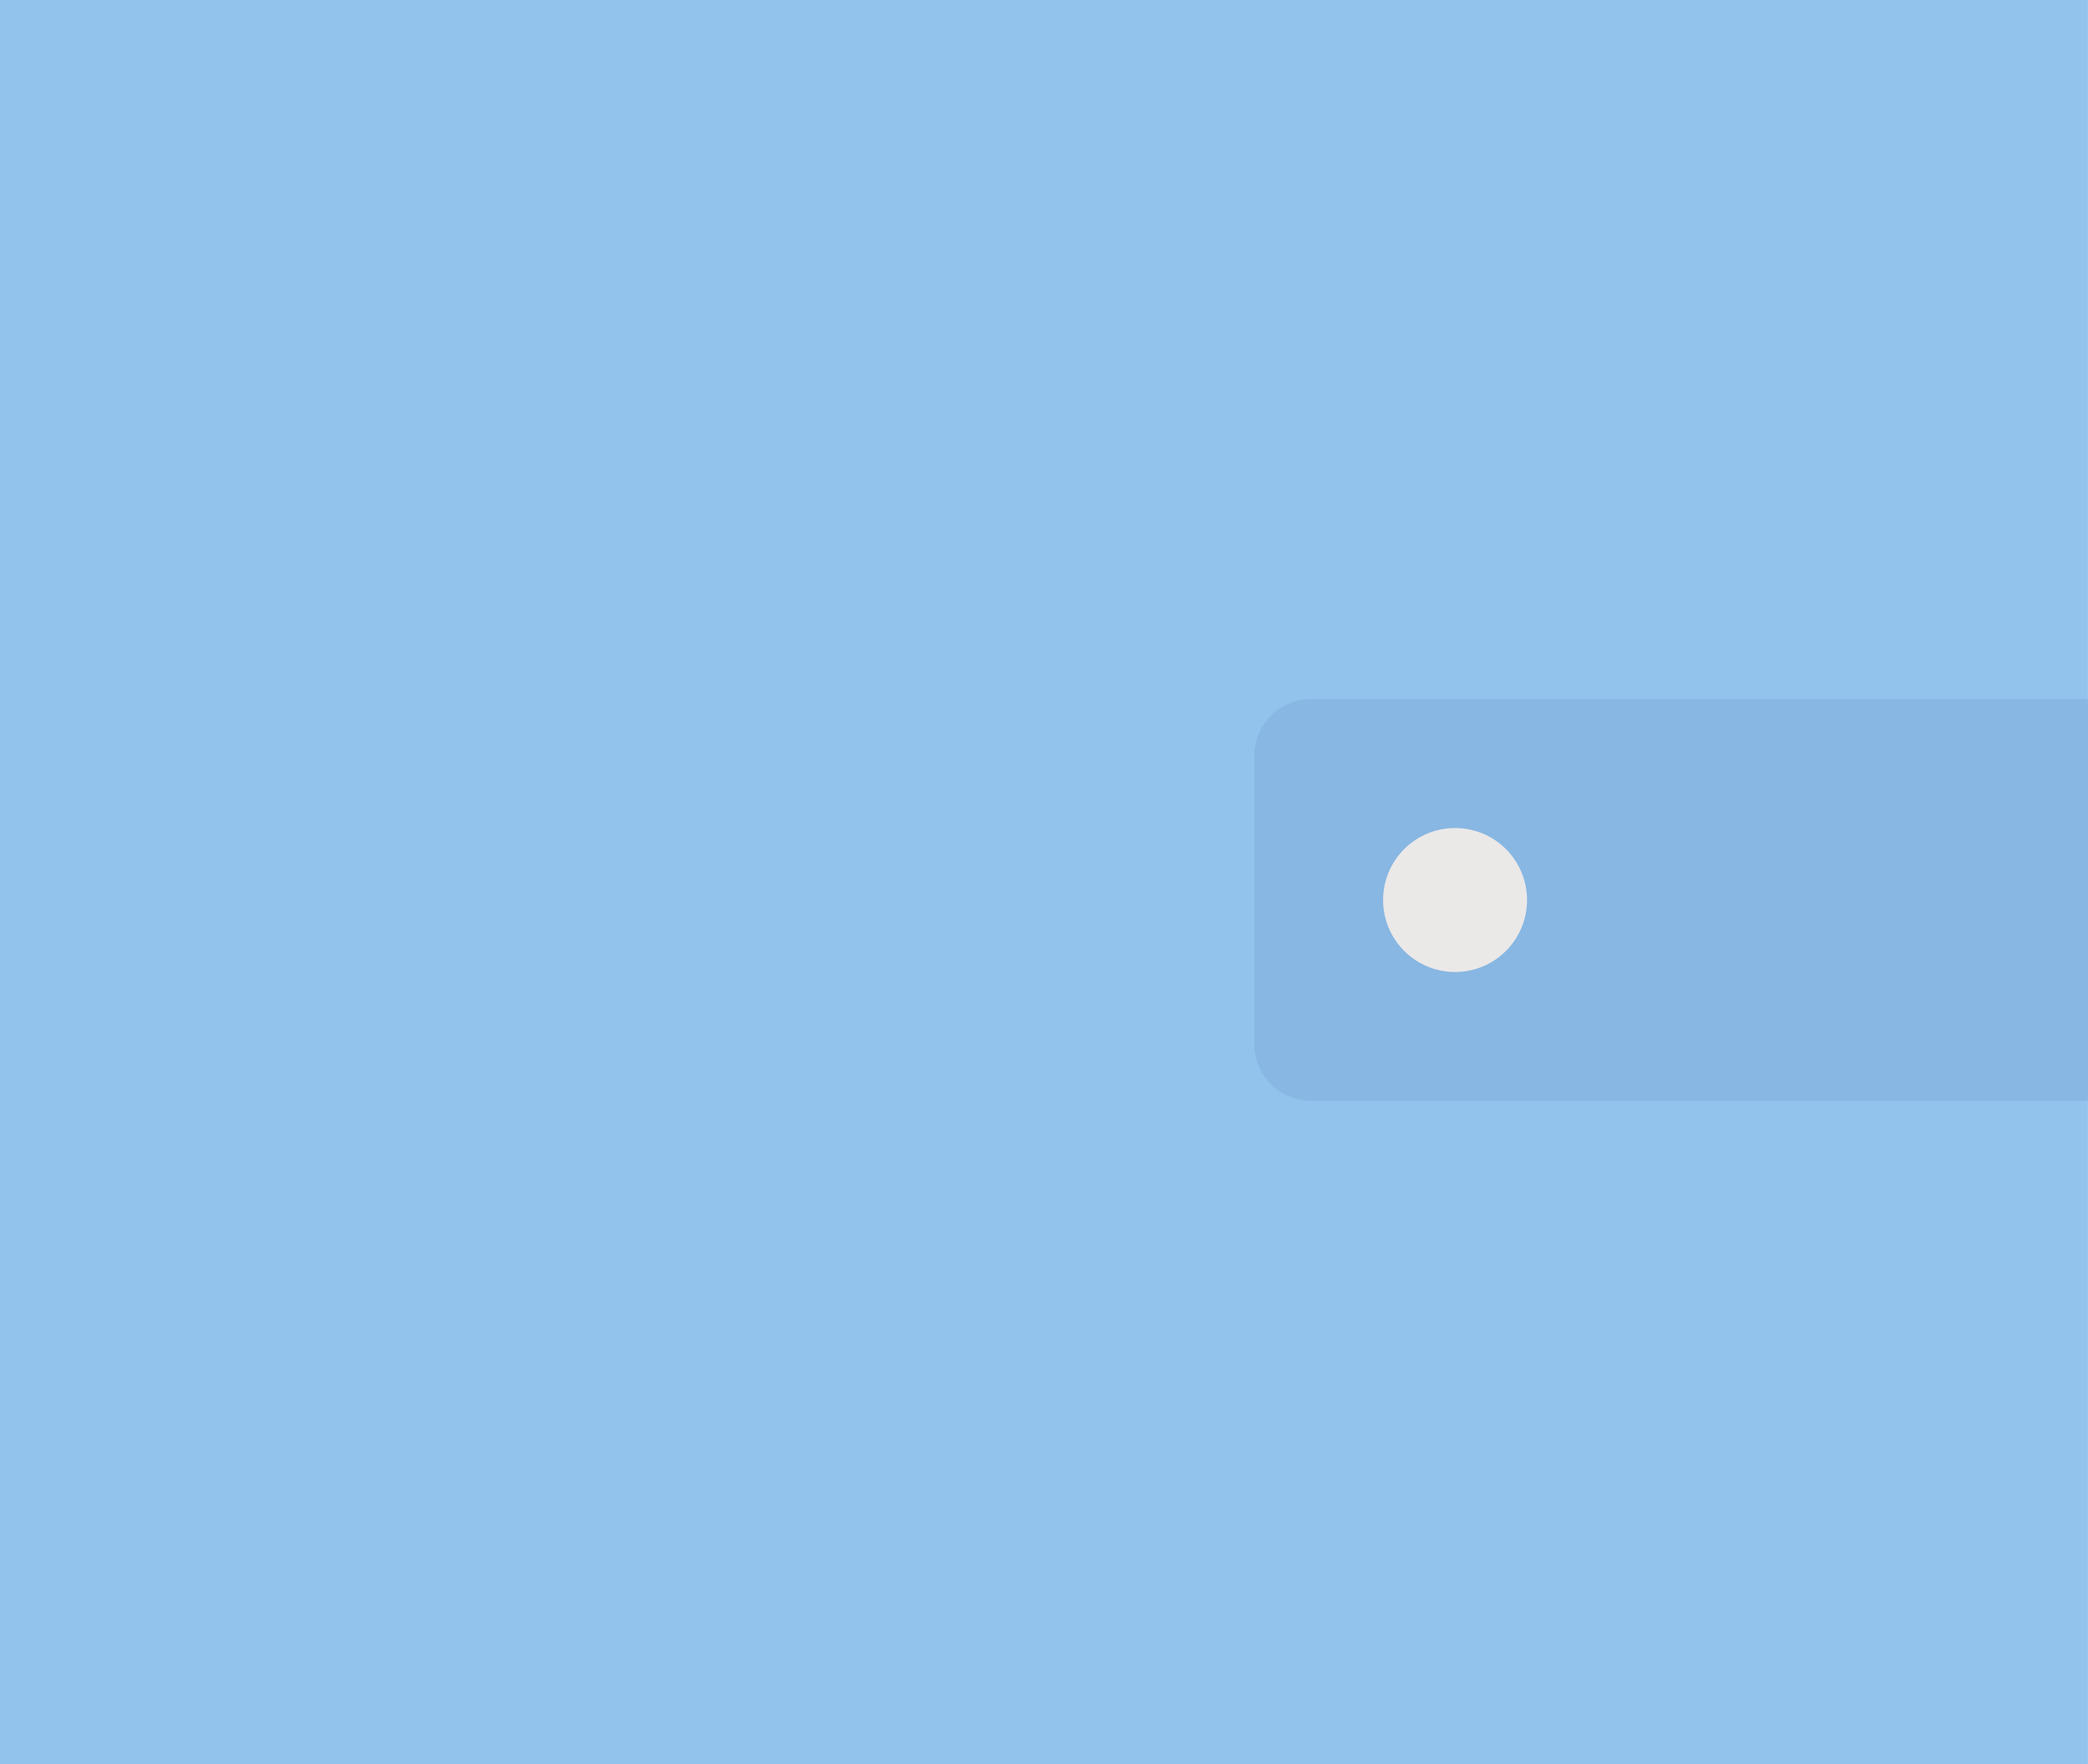 <svg id="Group_2580" data-name="Group 2580" xmlns="http://www.w3.org/2000/svg" width="36.724" height="31.024" viewBox="0 0 36.724 31.024">
  <rect id="Rectangle_3334" data-name="Rectangle 3334" width="36.723" height="31.025" transform="translate(0 0)" fill="#91c3ed"/>
  <path id="Rectangle_3335" data-name="Rectangle 3335" d="M1,0H14.663a0,0,0,0,1,0,0V7.065a0,0,0,0,1,0,0H1a1,1,0,0,1-1-1V1A1,1,0,0,1,1,0Z" transform="translate(22.06 12.296)" fill="#87b7e2"/>
  <circle id="Ellipse_439" data-name="Ellipse 439" cx="1.266" cy="1.266" r="1.266" transform="translate(24.326 14.563)" fill="#ebe8e8"/>
</svg>
